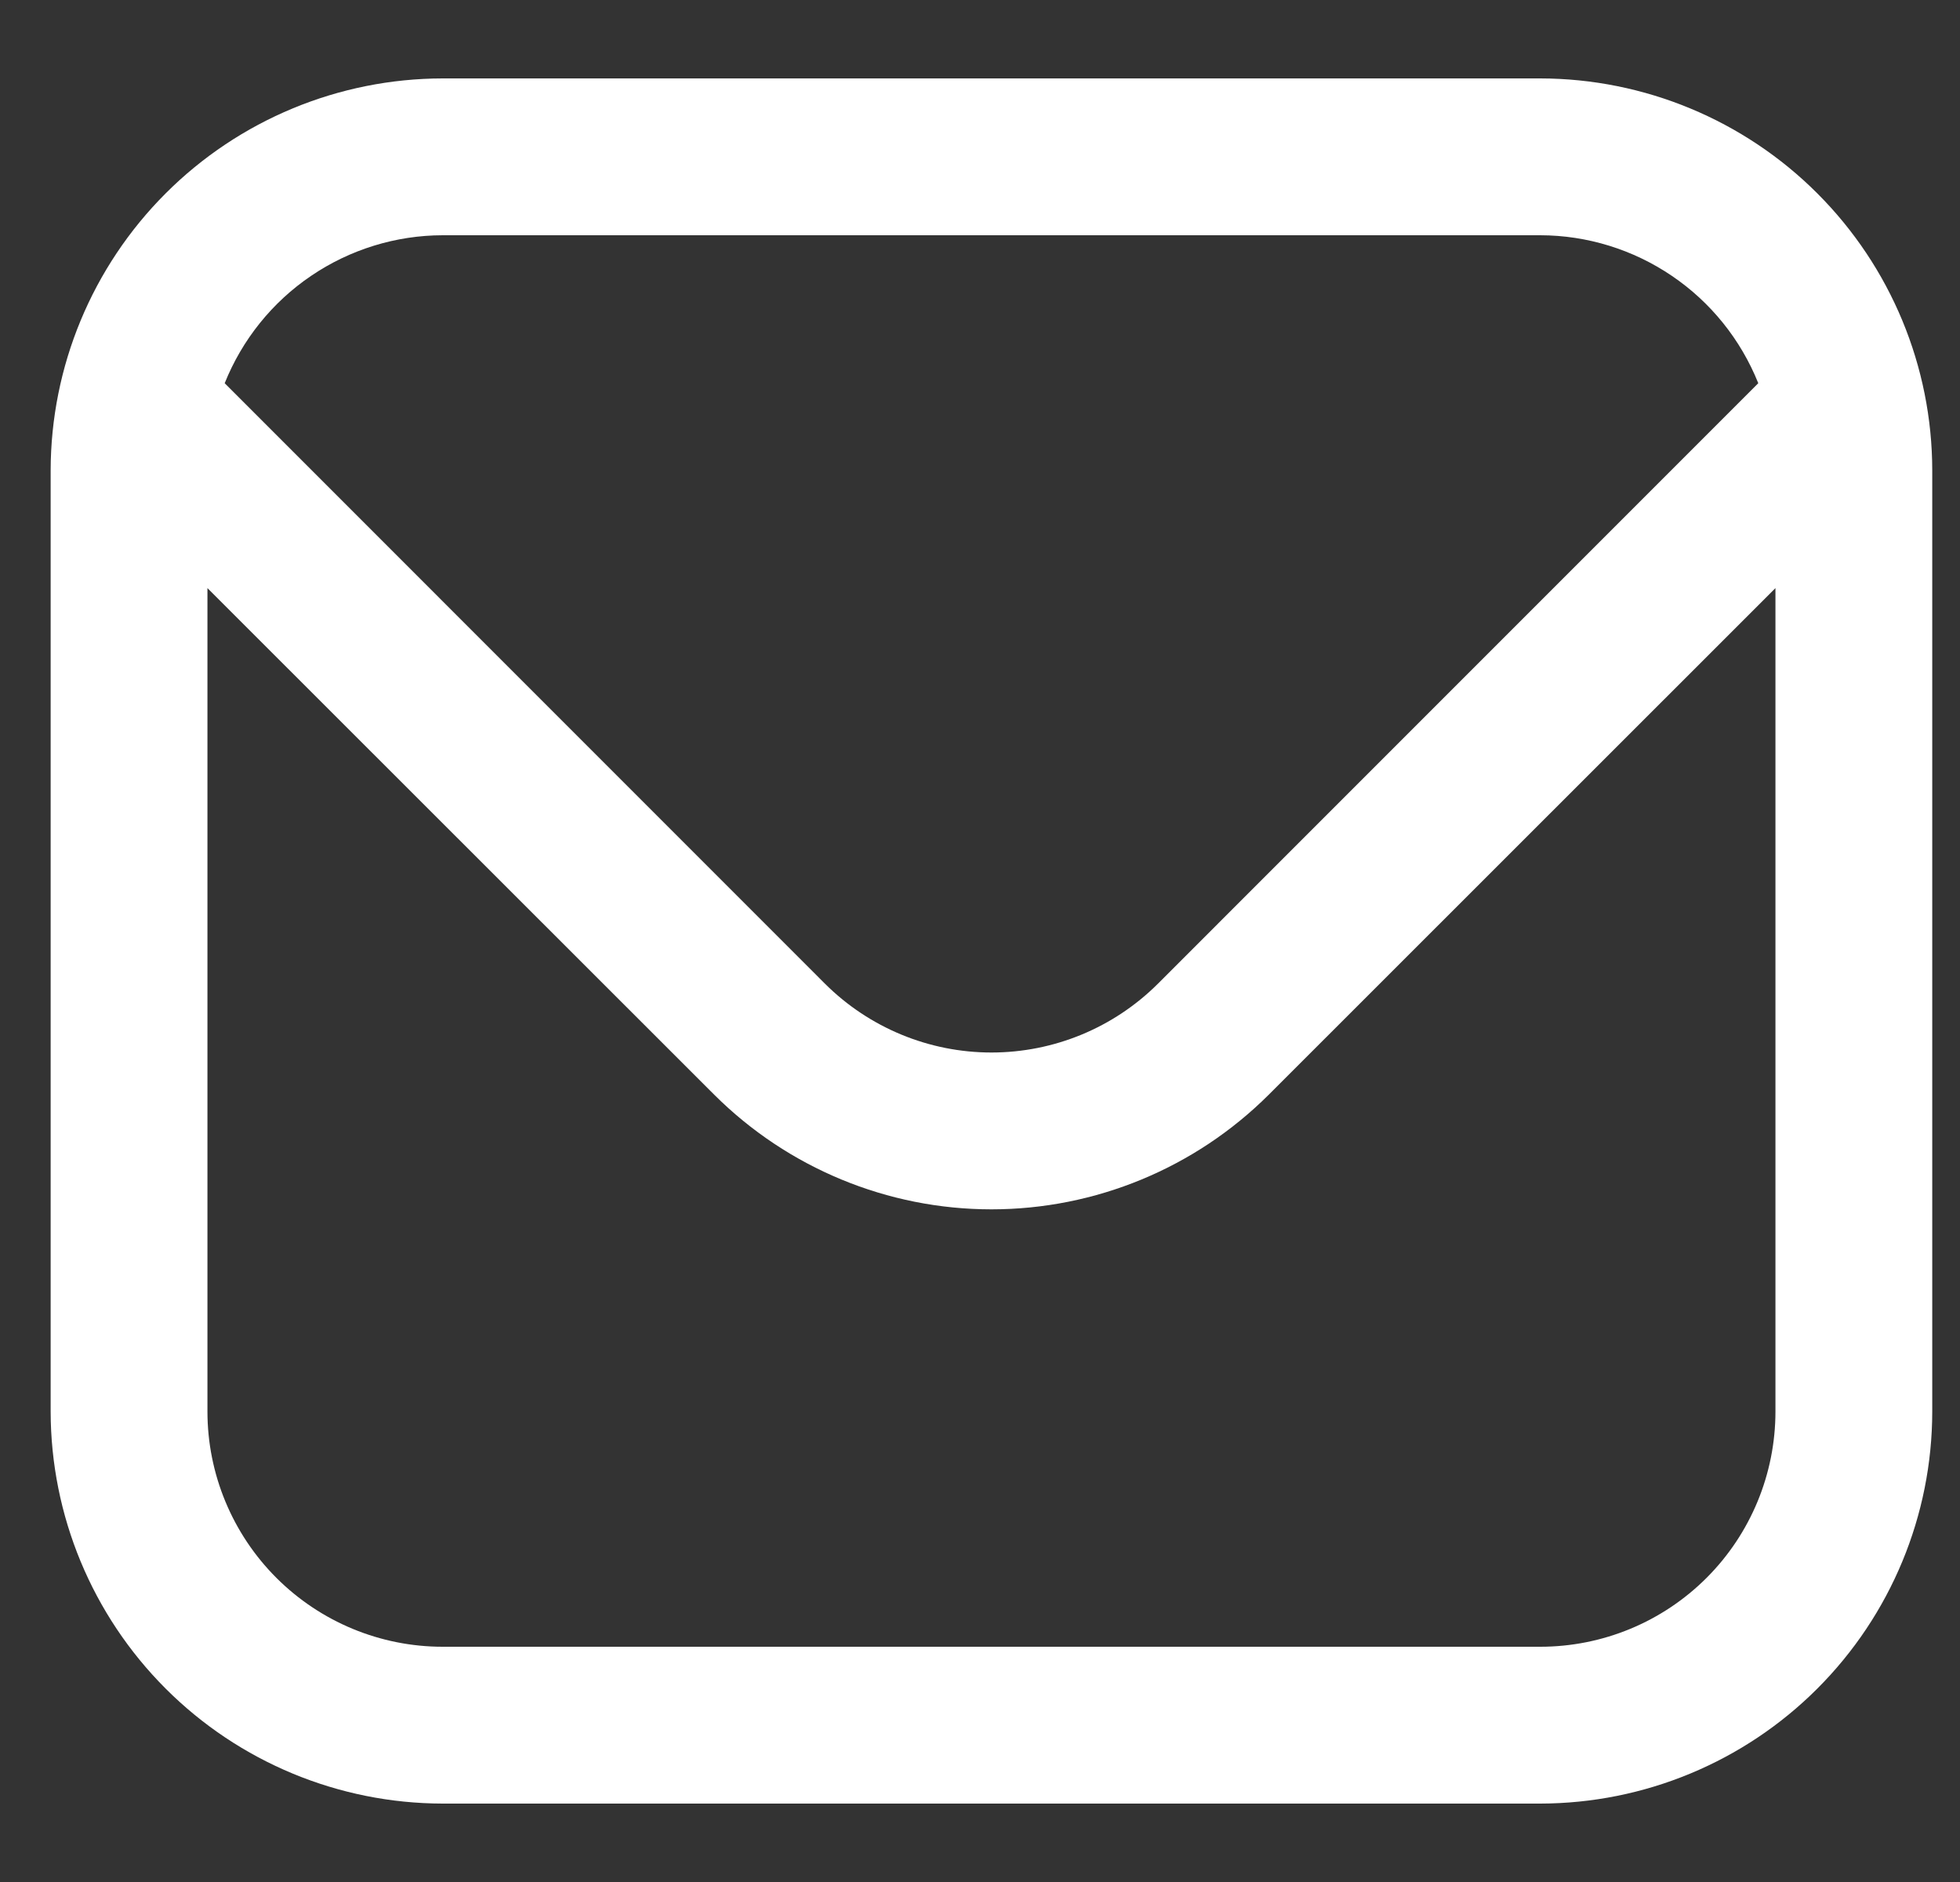 <svg width="25" height="24" viewBox="0 0 25 24" fill="none" xmlns="http://www.w3.org/2000/svg">
<rect x="0" y="0" width="25" height="24" fill="#333333" stroke="none"/>
<g clip-path="url(#clip0_1551_3519)">
<path d="M19.646 1H5.646C4.321 1.002 3.05 1.529 2.113 2.466C1.175 3.404 0.648 4.674 0.646 6L0.646 18C0.648 19.326 1.175 20.596 2.113 21.534C3.05 22.471 4.321 22.998 5.646 23H19.646C20.972 22.998 22.243 22.471 23.18 21.534C24.118 20.596 24.645 19.326 24.646 18V6C24.645 4.674 24.118 3.404 23.18 2.466C22.243 1.529 20.972 1.002 19.646 1ZM5.646 3H19.646C20.245 3.001 20.83 3.182 21.325 3.518C21.821 3.854 22.204 4.331 22.427 4.887L14.768 12.546C14.205 13.107 13.442 13.422 12.646 13.422C11.851 13.422 11.088 13.107 10.524 12.546L2.866 4.887C3.089 4.331 3.472 3.854 3.968 3.518C4.463 3.182 5.048 3.001 5.646 3ZM19.646 21H5.646C4.851 21 4.088 20.684 3.525 20.121C2.963 19.559 2.646 18.796 2.646 18V7.5L9.11 13.96C10.049 14.896 11.321 15.422 12.646 15.422C13.972 15.422 15.244 14.896 16.183 13.96L22.646 7.5V18C22.646 18.796 22.33 19.559 21.768 20.121C21.205 20.684 20.442 21 19.646 21Z" fill="white"/>
</g>
<defs>
<clipPath id="clip0_1551_3519">
<rect width="24" height="24" fill="white" transform="translate(0.646)"/>
</clipPath>
</defs>
</svg>
